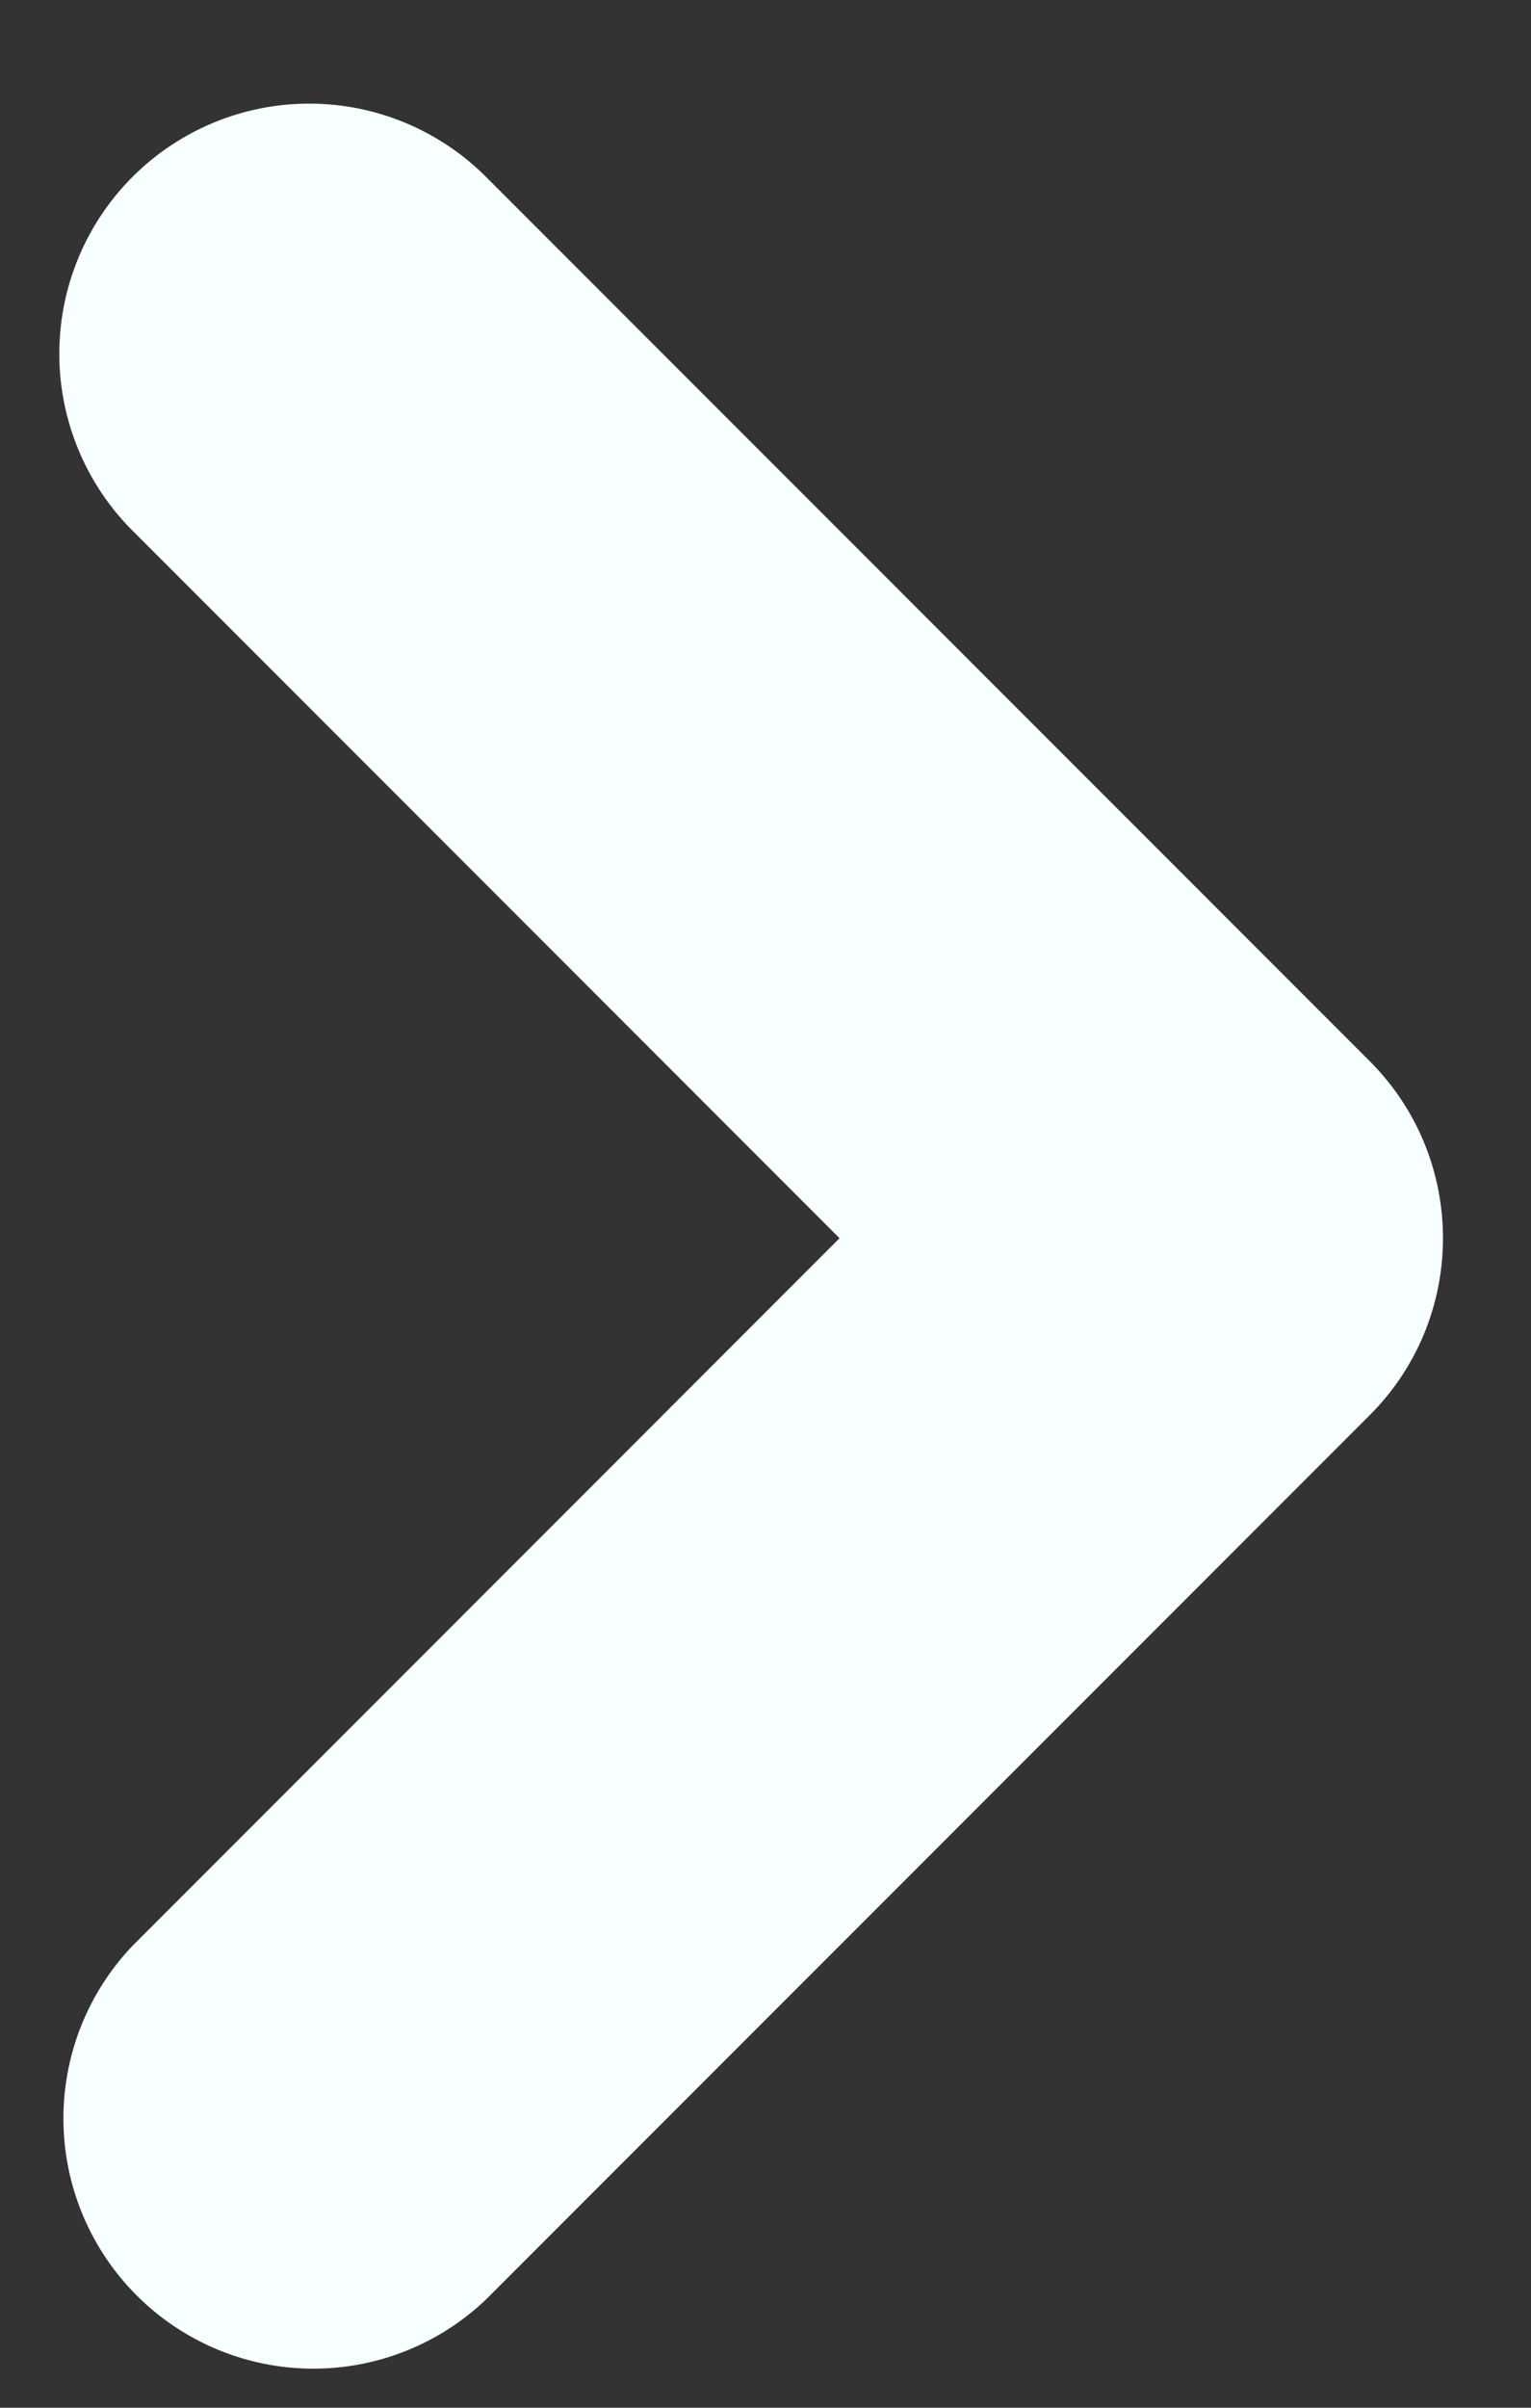 <svg width="14" height="22" fill="none" xmlns="http://www.w3.org/2000/svg"><rect width="100%" height="100%" fill="#333333" stroke="none"/><path fill-rule="evenodd" clip-rule="evenodd" d="M1.212 1.616a2.286 2.286 0 013.232 0l8.067 8.066.015.015c.892.893.892 2.34 0 3.233l-8.082 8.081a2.286 2.286 0 01-3.232-3.232l6.465-6.465-6.465-6.465a2.286 2.286 0 010-3.233z" fill="#F8FFFF"/></svg>